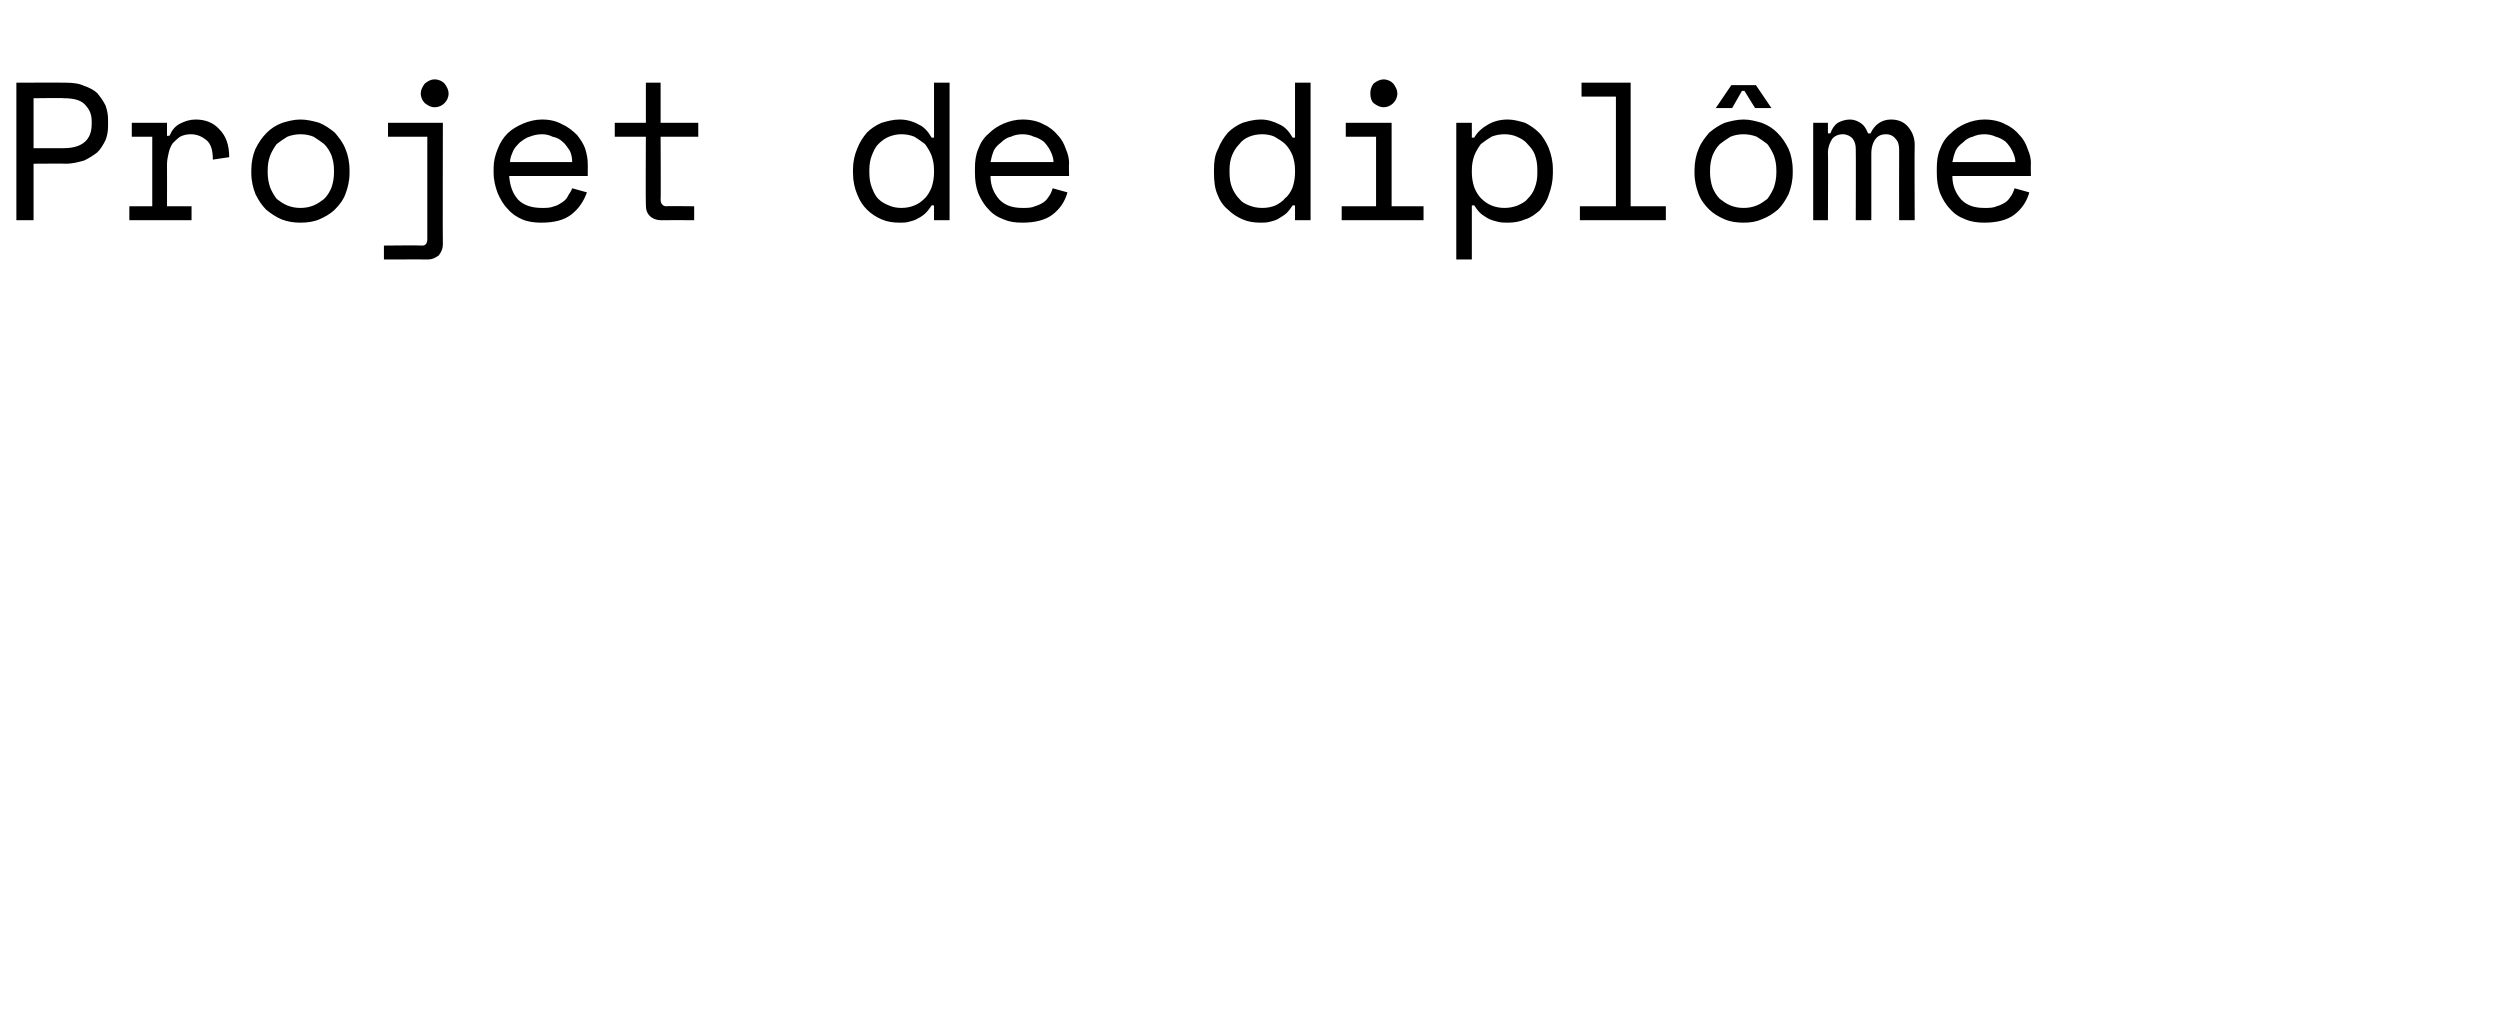 <?xml version="1.0" standalone="no"?>
<!DOCTYPE svg PUBLIC "-//W3C//DTD SVG 1.1//EN" "http://www.w3.org/Graphics/SVG/1.1/DTD/svg11.dtd">
<svg xmlns="http://www.w3.org/2000/svg" version="1.1" width="305.4px" height="123.7px" viewBox="0 0 305.4 123.7">
  <desc>Projet de dipl me</desc>
  <defs/>
  <g id="Polygon24561">
    <path d="M 4.1 20 L 4.1 26.9 L 2 26.9 L 2 10.1 C 2 10.1 8.04 10.08 8 10.1 C 8.9 10.1 9.7 10.2 10.3 10.5 C 10.9 10.7 11.5 11 11.9 11.4 C 12.3 11.9 12.6 12.3 12.9 12.9 C 13.1 13.5 13.2 14 13.2 14.6 C 13.2 14.6 13.2 15.4 13.2 15.4 C 13.2 16 13.1 16.6 12.9 17.1 C 12.6 17.7 12.3 18.2 11.9 18.6 C 11.4 19 10.9 19.3 10.3 19.6 C 9.6 19.8 8.9 20 8 20 C 8.04 19.97 4.1 20 4.1 20 Z M 4.1 18.1 C 4.1 18.1 7.8 18.1 7.8 18.1 C 10 18.1 11.2 17.1 11.2 15.2 C 11.2 15.2 11.2 14.8 11.2 14.8 C 11.2 13.9 10.9 13.3 10.3 12.7 C 9.8 12.2 8.9 12 7.8 12 C 7.8 11.95 4.1 12 4.1 12 L 4.1 18.1 Z M 16.1 15 L 20.4 15 L 20.4 16.6 C 20.4 16.6 20.71 16.56 20.7 16.6 C 21 15.9 21.4 15.4 22 15.1 C 22.6 14.8 23.2 14.6 23.9 14.6 C 25.1 14.6 26.1 15 26.8 15.8 C 27.6 16.6 28 17.7 28 19.2 C 28 19.2 26 19.5 26 19.5 C 26 18.4 25.8 17.6 25.2 17.1 C 24.7 16.7 24.1 16.4 23.3 16.4 C 22.8 16.4 22.4 16.5 22 16.7 C 21.7 16.9 21.4 17.2 21.1 17.5 C 20.9 17.8 20.7 18.2 20.6 18.7 C 20.5 19.1 20.4 19.6 20.4 20.1 C 20.42 20.11 20.4 25.2 20.4 25.2 L 23.4 25.2 L 23.4 26.9 L 15.8 26.9 L 15.8 25.2 L 18.6 25.2 L 18.6 16.7 L 16.1 16.7 L 16.1 15 Z M 42.7 21.1 C 42.7 22.1 42.5 22.9 42.2 23.7 C 41.9 24.5 41.4 25.1 40.9 25.6 C 40.4 26.1 39.7 26.5 39 26.8 C 38.3 27.1 37.5 27.2 36.7 27.2 C 35.9 27.2 35.2 27.1 34.4 26.8 C 33.7 26.5 33.1 26.1 32.5 25.6 C 32 25.1 31.6 24.5 31.2 23.7 C 30.9 22.9 30.7 22.1 30.7 21.1 C 30.7 21.1 30.7 20.8 30.7 20.8 C 30.7 19.8 30.9 18.9 31.2 18.2 C 31.6 17.4 32 16.8 32.6 16.2 C 33.1 15.7 33.7 15.3 34.5 15 C 35.2 14.8 35.9 14.6 36.7 14.6 C 37.5 14.6 38.3 14.8 39 15 C 39.7 15.3 40.3 15.7 40.9 16.2 C 41.4 16.8 41.9 17.4 42.2 18.2 C 42.5 18.9 42.7 19.8 42.7 20.8 C 42.7 20.8 42.7 21.1 42.7 21.1 Z M 36.7 25.4 C 37.3 25.4 37.8 25.3 38.3 25.1 C 38.8 24.9 39.2 24.6 39.6 24.3 C 40 23.9 40.3 23.4 40.5 22.9 C 40.7 22.3 40.8 21.7 40.8 21.1 C 40.8 21.1 40.8 20.8 40.8 20.8 C 40.8 20.1 40.7 19.6 40.5 19 C 40.3 18.5 40 18 39.6 17.6 C 39.2 17.3 38.8 17 38.3 16.7 C 37.8 16.5 37.3 16.4 36.7 16.4 C 36.2 16.4 35.6 16.5 35.1 16.7 C 34.6 17 34.2 17.3 33.8 17.6 C 33.5 18 33.2 18.5 33 19 C 32.8 19.6 32.7 20.1 32.7 20.8 C 32.7 20.8 32.7 21.1 32.7 21.1 C 32.7 21.7 32.8 22.3 33 22.9 C 33.2 23.4 33.5 23.9 33.8 24.3 C 34.2 24.6 34.6 24.9 35.1 25.1 C 35.6 25.3 36.1 25.4 36.7 25.4 Z M 51.4 11.4 C 51.4 11 51.6 10.6 51.9 10.2 C 52.3 9.9 52.6 9.7 53.1 9.7 C 53.6 9.7 54 9.9 54.3 10.2 C 54.6 10.6 54.8 11 54.8 11.4 C 54.8 11.9 54.6 12.3 54.3 12.6 C 54 12.9 53.6 13.1 53.1 13.1 C 52.6 13.1 52.3 12.9 51.9 12.6 C 51.6 12.3 51.4 11.9 51.4 11.4 Z M 47.4 15 L 54.1 15 C 54.1 15 54.07 29.81 54.1 29.8 C 54.1 30.4 53.9 30.8 53.6 31.2 C 53.2 31.5 52.8 31.7 52.2 31.7 C 52.22 31.68 46.9 31.7 46.9 31.7 L 46.9 30 C 46.9 30 51.55 29.95 51.6 30 C 52 30 52.2 29.7 52.2 29.2 C 52.2 29.23 52.2 16.7 52.2 16.7 L 47.4 16.7 L 47.4 15 Z M 62.2 21.5 C 62.3 22.7 62.6 23.6 63.3 24.4 C 64 25.1 65 25.4 66.2 25.4 C 66.8 25.4 67.2 25.4 67.7 25.2 C 68.1 25.1 68.4 24.9 68.7 24.7 C 69 24.5 69.3 24.2 69.4 23.9 C 69.6 23.6 69.8 23.3 69.9 23 C 69.9 23 71.7 23.5 71.7 23.5 C 71.3 24.6 70.7 25.5 69.8 26.2 C 68.9 26.9 67.7 27.2 66.1 27.2 C 65.3 27.2 64.5 27.1 63.8 26.8 C 63.1 26.5 62.5 26.1 62 25.5 C 61.5 25 61.1 24.3 60.8 23.6 C 60.5 22.8 60.3 22 60.3 21.1 C 60.3 21.1 60.3 20.5 60.3 20.5 C 60.3 19.7 60.5 18.9 60.8 18.2 C 61.1 17.4 61.5 16.8 62 16.3 C 62.5 15.8 63.2 15.4 63.9 15.1 C 64.6 14.8 65.4 14.6 66.2 14.6 C 67.2 14.6 68 14.8 68.7 15.2 C 69.4 15.5 70 16 70.5 16.5 C 70.9 17 71.3 17.6 71.5 18.2 C 71.7 18.9 71.8 19.4 71.8 20 C 71.81 19.97 71.8 21.5 71.8 21.5 C 71.8 21.5 62.21 21.5 62.2 21.5 Z M 66.2 16.4 C 65.7 16.4 65.2 16.5 64.7 16.7 C 64.3 16.8 63.9 17.1 63.5 17.4 C 63.2 17.7 62.9 18 62.7 18.4 C 62.5 18.9 62.3 19.3 62.3 19.8 C 62.3 19.8 69.9 19.8 69.9 19.8 C 69.9 19.3 69.8 18.8 69.6 18.4 C 69.3 18 69.1 17.6 68.7 17.3 C 68.4 17 68 16.8 67.5 16.7 C 67.1 16.5 66.7 16.4 66.2 16.4 Z M 75.1 15 L 78.9 15 L 78.9 10.1 L 80.7 10.1 L 80.7 15 L 85.3 15 L 85.3 16.7 L 80.7 16.7 C 80.7 16.7 80.74 24.43 80.7 24.4 C 80.7 24.9 81 25.2 81.4 25.2 C 81.38 25.15 84.8 25.2 84.8 25.2 L 84.8 26.9 C 84.8 26.9 80.71 26.88 80.7 26.9 C 80.2 26.9 79.7 26.7 79.4 26.4 C 79 26 78.9 25.6 78.9 25 C 78.86 25.01 78.9 16.7 78.9 16.7 L 75.1 16.7 L 75.1 15 Z M 114.1 25.1 C 114.1 25.1 113.83 25.06 113.8 25.1 C 113.6 25.4 113.4 25.7 113.1 26 C 112.8 26.3 112.5 26.5 112.1 26.7 C 111.8 26.9 111.4 27 111 27.1 C 110.7 27.2 110.3 27.2 109.9 27.2 C 109.1 27.2 108.4 27.1 107.7 26.8 C 107 26.5 106.4 26.1 105.9 25.6 C 105.4 25.1 105 24.5 104.7 23.7 C 104.4 23 104.2 22.1 104.2 21.1 C 104.2 21.1 104.2 20.7 104.2 20.7 C 104.2 19.8 104.4 18.9 104.7 18.2 C 105 17.4 105.4 16.8 105.9 16.2 C 106.4 15.7 107 15.3 107.7 15 C 108.4 14.8 109.1 14.6 109.9 14.6 C 110.7 14.6 111.5 14.8 112.2 15.2 C 112.9 15.5 113.4 16.1 113.8 16.8 C 113.83 16.85 114.1 16.8 114.1 16.8 L 114.1 10.1 L 116 10.1 L 116 26.9 L 114.1 26.9 L 114.1 25.1 Z M 110.1 25.4 C 110.7 25.4 111.2 25.3 111.7 25.1 C 112.2 24.9 112.6 24.6 113 24.2 C 113.3 23.9 113.6 23.4 113.8 22.9 C 114 22.3 114.1 21.7 114.1 21.1 C 114.1 21.1 114.1 20.8 114.1 20.8 C 114.1 20.1 114 19.6 113.8 19 C 113.6 18.5 113.3 18 113 17.6 C 112.6 17.3 112.2 17 111.7 16.7 C 111.2 16.5 110.7 16.4 110.1 16.4 C 109.6 16.4 109.1 16.5 108.6 16.7 C 108.1 16.9 107.7 17.2 107.3 17.6 C 106.9 18 106.7 18.5 106.5 19 C 106.3 19.5 106.2 20.1 106.2 20.7 C 106.2 20.7 106.2 21.1 106.2 21.1 C 106.2 21.8 106.3 22.4 106.5 22.9 C 106.7 23.4 106.9 23.9 107.3 24.3 C 107.7 24.7 108.1 24.9 108.6 25.1 C 109 25.3 109.6 25.4 110.1 25.4 Z M 121 21.5 C 121 22.7 121.4 23.6 122.1 24.4 C 122.8 25.1 123.7 25.4 124.9 25.4 C 125.5 25.4 126 25.4 126.4 25.2 C 126.8 25.1 127.2 24.9 127.5 24.7 C 127.8 24.5 128 24.2 128.2 23.9 C 128.4 23.6 128.5 23.3 128.6 23 C 128.6 23 130.4 23.5 130.4 23.5 C 130.1 24.6 129.5 25.5 128.6 26.2 C 127.7 26.9 126.4 27.2 124.9 27.2 C 124 27.2 123.3 27.1 122.6 26.8 C 121.8 26.5 121.2 26.1 120.7 25.5 C 120.2 25 119.8 24.3 119.5 23.6 C 119.2 22.8 119.1 22 119.1 21.1 C 119.1 21.1 119.1 20.5 119.1 20.5 C 119.1 19.7 119.2 18.9 119.5 18.2 C 119.8 17.4 120.2 16.8 120.8 16.3 C 121.3 15.8 121.9 15.4 122.6 15.1 C 123.3 14.8 124.1 14.6 124.9 14.6 C 125.9 14.6 126.8 14.8 127.5 15.2 C 128.2 15.5 128.8 16 129.2 16.5 C 129.7 17 130 17.6 130.2 18.2 C 130.5 18.9 130.6 19.4 130.6 20 C 130.56 19.97 130.6 21.5 130.6 21.5 C 130.6 21.5 120.96 21.5 121 21.5 Z M 124.9 16.4 C 124.4 16.4 123.9 16.5 123.5 16.7 C 123 16.8 122.6 17.1 122.3 17.4 C 121.9 17.7 121.6 18 121.4 18.4 C 121.2 18.9 121.1 19.3 121 19.8 C 121 19.8 128.7 19.8 128.7 19.8 C 128.7 19.3 128.5 18.8 128.3 18.4 C 128.1 18 127.8 17.6 127.5 17.3 C 127.1 17 126.7 16.8 126.3 16.7 C 125.9 16.5 125.4 16.4 124.9 16.4 Z M 158.2 25.1 C 158.2 25.1 157.9 25.06 157.9 25.1 C 157.7 25.4 157.5 25.7 157.2 26 C 156.9 26.3 156.5 26.5 156.2 26.7 C 155.9 26.9 155.5 27 155.1 27.1 C 154.7 27.2 154.4 27.2 154 27.2 C 153.2 27.2 152.5 27.1 151.8 26.8 C 151.1 26.5 150.5 26.1 150 25.6 C 149.4 25.1 149 24.5 148.7 23.7 C 148.4 23 148.3 22.1 148.3 21.1 C 148.3 21.1 148.3 20.7 148.3 20.7 C 148.3 19.8 148.4 18.9 148.8 18.2 C 149.1 17.4 149.5 16.8 150 16.2 C 150.5 15.7 151.1 15.3 151.8 15 C 152.5 14.8 153.2 14.6 154 14.6 C 154.8 14.6 155.5 14.8 156.3 15.2 C 157 15.5 157.5 16.1 157.9 16.8 C 157.9 16.85 158.2 16.8 158.2 16.8 L 158.2 10.1 L 160.1 10.1 L 160.1 26.9 L 158.2 26.9 L 158.2 25.1 Z M 154.2 25.4 C 154.8 25.4 155.3 25.3 155.8 25.1 C 156.2 24.9 156.7 24.6 157 24.2 C 157.4 23.9 157.7 23.4 157.9 22.9 C 158.1 22.3 158.2 21.7 158.2 21.1 C 158.2 21.1 158.2 20.8 158.2 20.8 C 158.2 20.1 158.1 19.6 157.9 19 C 157.7 18.5 157.4 18 157 17.6 C 156.7 17.3 156.2 17 155.7 16.7 C 155.3 16.5 154.7 16.4 154.2 16.4 C 153.6 16.4 153.1 16.5 152.6 16.7 C 152.1 16.9 151.7 17.2 151.4 17.6 C 151 18 150.7 18.5 150.5 19 C 150.3 19.5 150.2 20.1 150.2 20.7 C 150.2 20.7 150.2 21.1 150.2 21.1 C 150.2 21.8 150.3 22.4 150.5 22.9 C 150.7 23.4 151 23.9 151.4 24.3 C 151.7 24.7 152.1 24.9 152.6 25.1 C 153.1 25.3 153.6 25.4 154.2 25.4 Z M 167.4 11.4 C 167.4 11 167.5 10.6 167.8 10.2 C 168.2 9.9 168.6 9.7 169 9.7 C 169.5 9.7 169.9 9.9 170.2 10.2 C 170.5 10.6 170.7 11 170.7 11.4 C 170.7 11.9 170.5 12.3 170.2 12.6 C 169.9 12.9 169.5 13.1 169 13.1 C 168.6 13.1 168.2 12.9 167.8 12.6 C 167.5 12.3 167.4 11.9 167.4 11.4 Z M 163.9 25.2 L 168.1 25.2 L 168.1 16.7 L 164.4 16.7 L 164.4 15 L 170 15 L 170 25.2 L 173.9 25.2 L 173.9 26.9 L 163.9 26.9 L 163.9 25.2 Z M 179.8 31.7 L 177.9 31.7 L 177.9 15 L 179.8 15 L 179.8 16.8 C 179.8 16.8 180.07 16.85 180.1 16.8 C 180.5 16.1 181.1 15.6 181.8 15.2 C 182.5 14.8 183.3 14.6 184.2 14.6 C 184.9 14.6 185.6 14.8 186.3 15 C 186.9 15.3 187.5 15.7 188 16.2 C 188.5 16.7 188.9 17.4 189.2 18.1 C 189.5 18.9 189.7 19.7 189.7 20.7 C 189.7 20.7 189.7 21.2 189.7 21.2 C 189.7 22.1 189.5 23 189.2 23.8 C 189 24.5 188.6 25.1 188.1 25.7 C 187.5 26.2 187 26.6 186.3 26.8 C 185.6 27.1 184.9 27.2 184.2 27.2 C 183.8 27.2 183.4 27.2 183 27.1 C 182.6 27 182.2 26.9 181.8 26.7 C 181.5 26.5 181.1 26.3 180.8 26 C 180.5 25.7 180.3 25.4 180.1 25.1 C 180.07 25.06 179.8 25.1 179.8 25.1 L 179.8 31.7 Z M 183.8 25.4 C 184.3 25.4 184.9 25.3 185.4 25.1 C 185.8 24.9 186.3 24.7 186.6 24.3 C 187 23.9 187.3 23.5 187.5 22.9 C 187.7 22.4 187.8 21.8 187.8 21.2 C 187.8 21.2 187.8 20.7 187.8 20.7 C 187.8 20 187.7 19.5 187.5 18.9 C 187.3 18.4 187 18 186.6 17.6 C 186.3 17.2 185.8 16.9 185.3 16.7 C 184.9 16.5 184.3 16.4 183.8 16.4 C 183.2 16.4 182.7 16.5 182.2 16.7 C 181.7 17 181.3 17.3 180.9 17.6 C 180.6 18 180.3 18.5 180.1 19 C 179.9 19.6 179.8 20.1 179.8 20.8 C 179.8 20.8 179.8 21.1 179.8 21.1 C 179.8 21.7 179.9 22.3 180.1 22.9 C 180.3 23.4 180.6 23.9 180.9 24.2 C 181.3 24.6 181.7 24.9 182.2 25.1 C 182.7 25.3 183.2 25.4 183.8 25.4 Z M 193 25.2 L 197.4 25.2 L 197.4 11.8 L 193.2 11.8 L 193.2 10.1 L 199.2 10.1 L 199.2 25.2 L 203.5 25.2 L 203.5 26.9 L 193 26.9 L 193 25.2 Z M 219 21.1 C 219 22.1 218.8 22.9 218.5 23.7 C 218.1 24.5 217.7 25.1 217.2 25.6 C 216.6 26.1 216 26.5 215.2 26.8 C 214.5 27.1 213.8 27.2 213 27.2 C 212.2 27.2 211.4 27.1 210.7 26.8 C 210 26.5 209.3 26.1 208.8 25.6 C 208.3 25.1 207.8 24.5 207.5 23.7 C 207.2 22.9 207 22.1 207 21.1 C 207 21.1 207 20.8 207 20.8 C 207 19.8 207.2 18.9 207.5 18.2 C 207.8 17.4 208.3 16.8 208.8 16.2 C 209.4 15.7 210 15.3 210.7 15 C 211.4 14.8 212.2 14.6 213 14.6 C 213.8 14.6 214.5 14.8 215.2 15 C 216 15.3 216.6 15.7 217.1 16.2 C 217.7 16.8 218.1 17.4 218.5 18.2 C 218.8 18.9 219 19.8 219 20.8 C 219 20.8 219 21.1 219 21.1 Z M 213 25.4 C 213.6 25.4 214.1 25.3 214.6 25.1 C 215.1 24.9 215.5 24.6 215.9 24.3 C 216.2 23.9 216.5 23.4 216.7 22.9 C 216.9 22.3 217 21.7 217 21.1 C 217 21.1 217 20.8 217 20.8 C 217 20.1 216.9 19.6 216.7 19 C 216.5 18.5 216.2 18 215.9 17.6 C 215.5 17.3 215.1 17 214.6 16.7 C 214.1 16.5 213.5 16.4 213 16.4 C 212.4 16.4 211.9 16.5 211.4 16.7 C 210.9 17 210.5 17.3 210.1 17.6 C 209.7 18 209.4 18.5 209.2 19 C 209 19.6 208.9 20.1 208.9 20.8 C 208.9 20.8 208.9 21.1 208.9 21.1 C 208.9 21.7 209 22.3 209.2 22.9 C 209.4 23.4 209.7 23.9 210.1 24.3 C 210.5 24.6 210.9 24.9 211.4 25.1 C 211.9 25.3 212.4 25.4 213 25.4 Z M 214.4 13.2 L 213.1 11.1 L 212.8 11.1 L 211.6 13.2 L 209.6 13.2 L 211.5 10.4 L 214.5 10.4 L 216.4 13.2 L 214.4 13.2 Z M 233.9 26.9 L 232 26.9 C 232 26.9 231.98 18.34 232 18.3 C 232 17.8 231.9 17.3 231.6 17 C 231.3 16.6 230.9 16.4 230.4 16.4 C 229.8 16.4 229.4 16.6 229.1 17 C 228.8 17.4 228.6 18 228.6 18.8 C 228.6 18.82 228.6 26.9 228.6 26.9 L 226.7 26.9 C 226.7 26.9 226.73 18.24 226.7 18.2 C 226.7 17.7 226.6 17.3 226.3 16.9 C 226 16.6 225.6 16.4 225.1 16.4 C 224.6 16.4 224.1 16.6 223.8 17 C 223.5 17.5 223.3 18 223.3 18.7 C 223.34 18.67 223.3 26.9 223.3 26.9 L 221.5 26.9 L 221.5 15 L 223.3 15 L 223.3 16.3 C 223.3 16.3 223.63 16.27 223.6 16.3 C 223.8 15.7 224.1 15.3 224.5 15 C 224.9 14.8 225.4 14.6 226 14.6 C 226.5 14.6 227 14.8 227.4 15.1 C 227.8 15.4 228 15.8 228.2 16.3 C 228.2 16.3 228.5 16.3 228.5 16.3 C 229 15.2 229.9 14.6 231 14.6 C 231.9 14.6 232.6 14.9 233.1 15.5 C 233.6 16.1 233.9 16.8 233.9 17.7 C 233.86 17.71 233.9 26.9 233.9 26.9 Z M 238.5 21.5 C 238.5 22.7 238.9 23.6 239.6 24.4 C 240.3 25.1 241.2 25.4 242.4 25.4 C 243 25.4 243.5 25.4 243.9 25.2 C 244.3 25.1 244.7 24.9 245 24.7 C 245.3 24.5 245.5 24.2 245.7 23.9 C 245.9 23.6 246 23.3 246.1 23 C 246.1 23 247.9 23.5 247.9 23.5 C 247.6 24.6 247 25.5 246.1 26.2 C 245.2 26.9 243.9 27.2 242.4 27.2 C 241.6 27.2 240.8 27.1 240.1 26.8 C 239.3 26.5 238.7 26.1 238.2 25.5 C 237.7 25 237.3 24.3 237 23.6 C 236.7 22.8 236.6 22 236.6 21.1 C 236.6 21.1 236.6 20.5 236.6 20.5 C 236.6 19.7 236.7 18.9 237 18.2 C 237.3 17.4 237.7 16.8 238.3 16.3 C 238.8 15.8 239.4 15.4 240.1 15.1 C 240.8 14.8 241.6 14.6 242.4 14.6 C 243.4 14.6 244.3 14.8 245 15.2 C 245.7 15.5 246.3 16 246.7 16.5 C 247.2 17 247.5 17.6 247.7 18.2 C 248 18.9 248.1 19.4 248.1 20 C 248.06 19.97 248.1 21.5 248.1 21.5 C 248.1 21.5 238.46 21.5 238.5 21.5 Z M 242.4 16.4 C 241.9 16.4 241.4 16.5 241 16.7 C 240.5 16.8 240.1 17.1 239.8 17.4 C 239.4 17.7 239.1 18 238.9 18.4 C 238.7 18.9 238.6 19.3 238.5 19.8 C 238.5 19.8 246.2 19.8 246.2 19.8 C 246.2 19.3 246 18.8 245.8 18.4 C 245.6 18 245.3 17.6 245 17.3 C 244.6 17 244.2 16.8 243.8 16.7 C 243.4 16.5 242.9 16.4 242.4 16.4 Z " stroke="none" fill="#000"/>
  </g>
</svg>